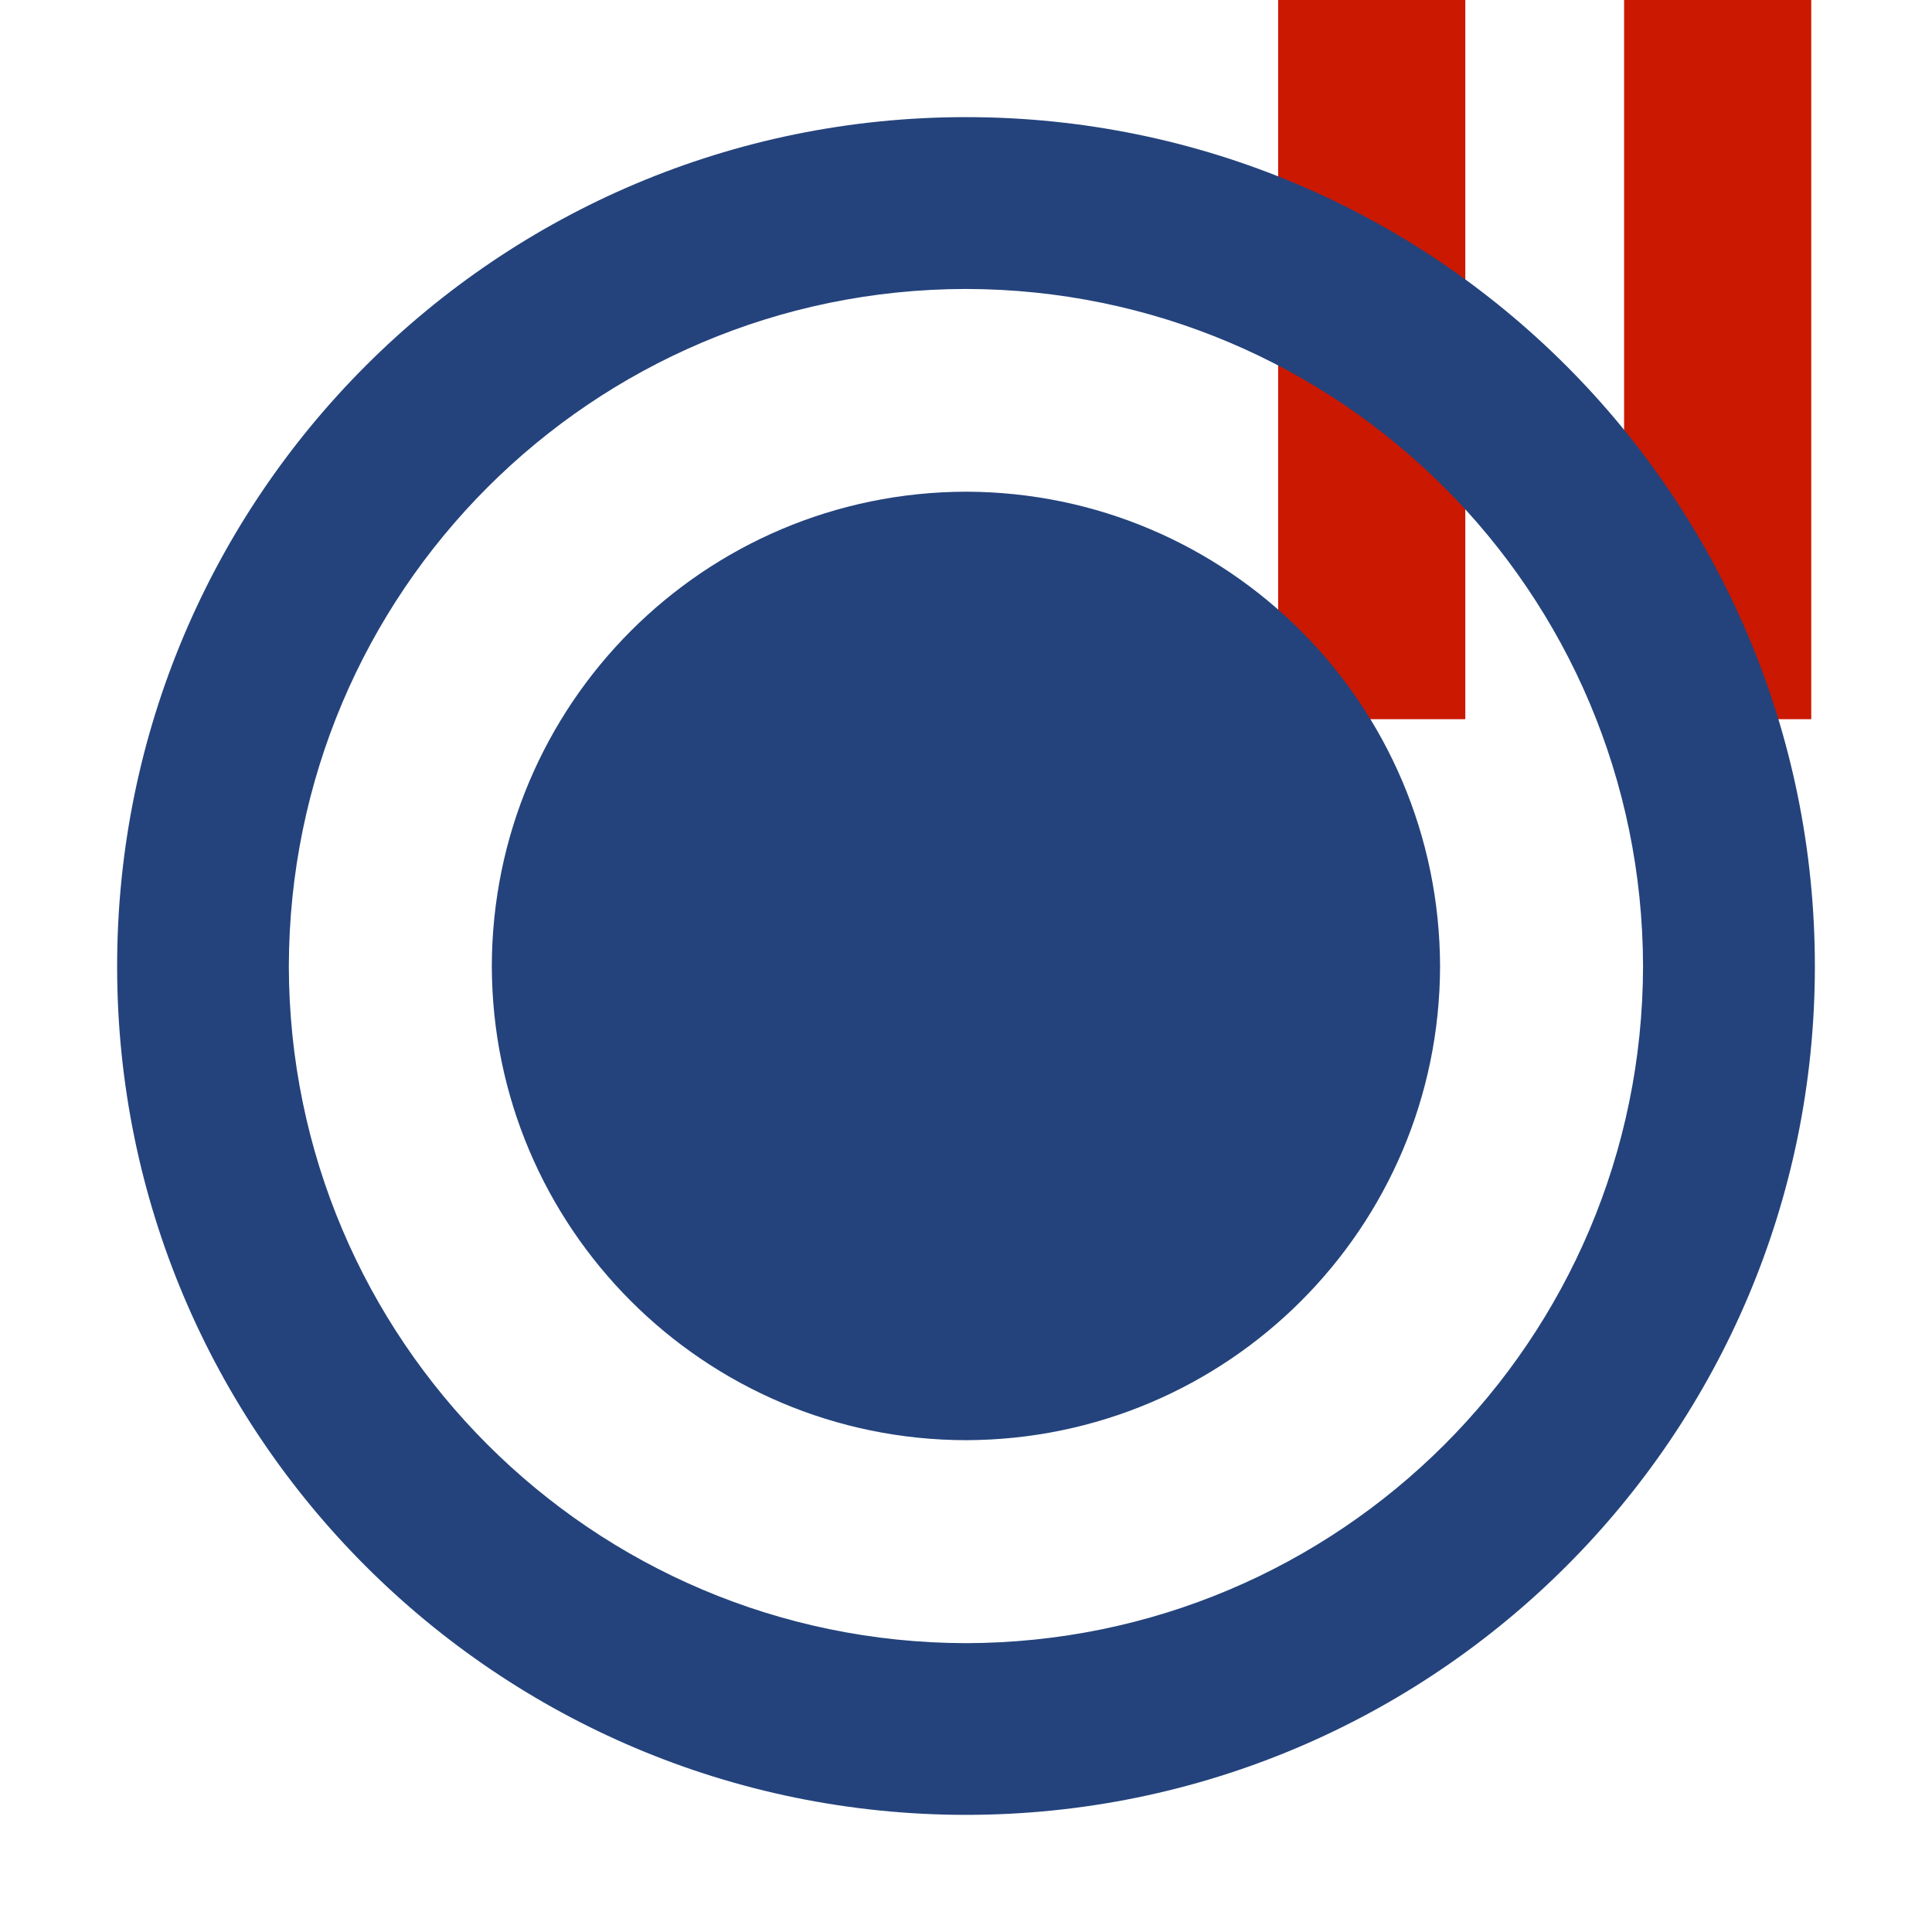 <svg width="16" height="16" xmlns="http://www.w3.org/2000/svg" viewBox="0 0 16 16" shape-rendering="geometricPrecision" fill="#24437c"><defs><mask id="a"><rect fill="#fff" width="100%" height="100%"/><path fill="#000" d="M13.135-1H9.585v7.956H16V-1z"/></mask></defs><g fill="#cb1800"><path d="M10.585 0h1.55v5.956h-1.55zM13.45 0H15v5.956h-1.55z"/></g><g mask="url(#a)"><path d="M8 .97C4.116.97.97 4.117.97 8.003c0 3.88 3.147 7.025 7.03 7.027 3.882-.002 7.03-3.146 7.03-7.027C15.03 4.116 11.882.97 8 .97zm0 12.638c-3.097-.006-5.602-2.512-5.608-5.605.006-3.1 2.51-5.606 5.607-5.61 3.097.005 5.602 2.51 5.608 5.61-.006 3.094-2.51 5.6-5.61 5.605z"/><path d="M8 11.927c-2.17-.004-3.922-1.76-3.927-3.925C4.077 5.832 5.83 4.077 8 4.072c2.168.005 3.92 1.76 3.926 3.93-.004 2.166-1.758 3.92-3.927 3.925z"/></g></svg>